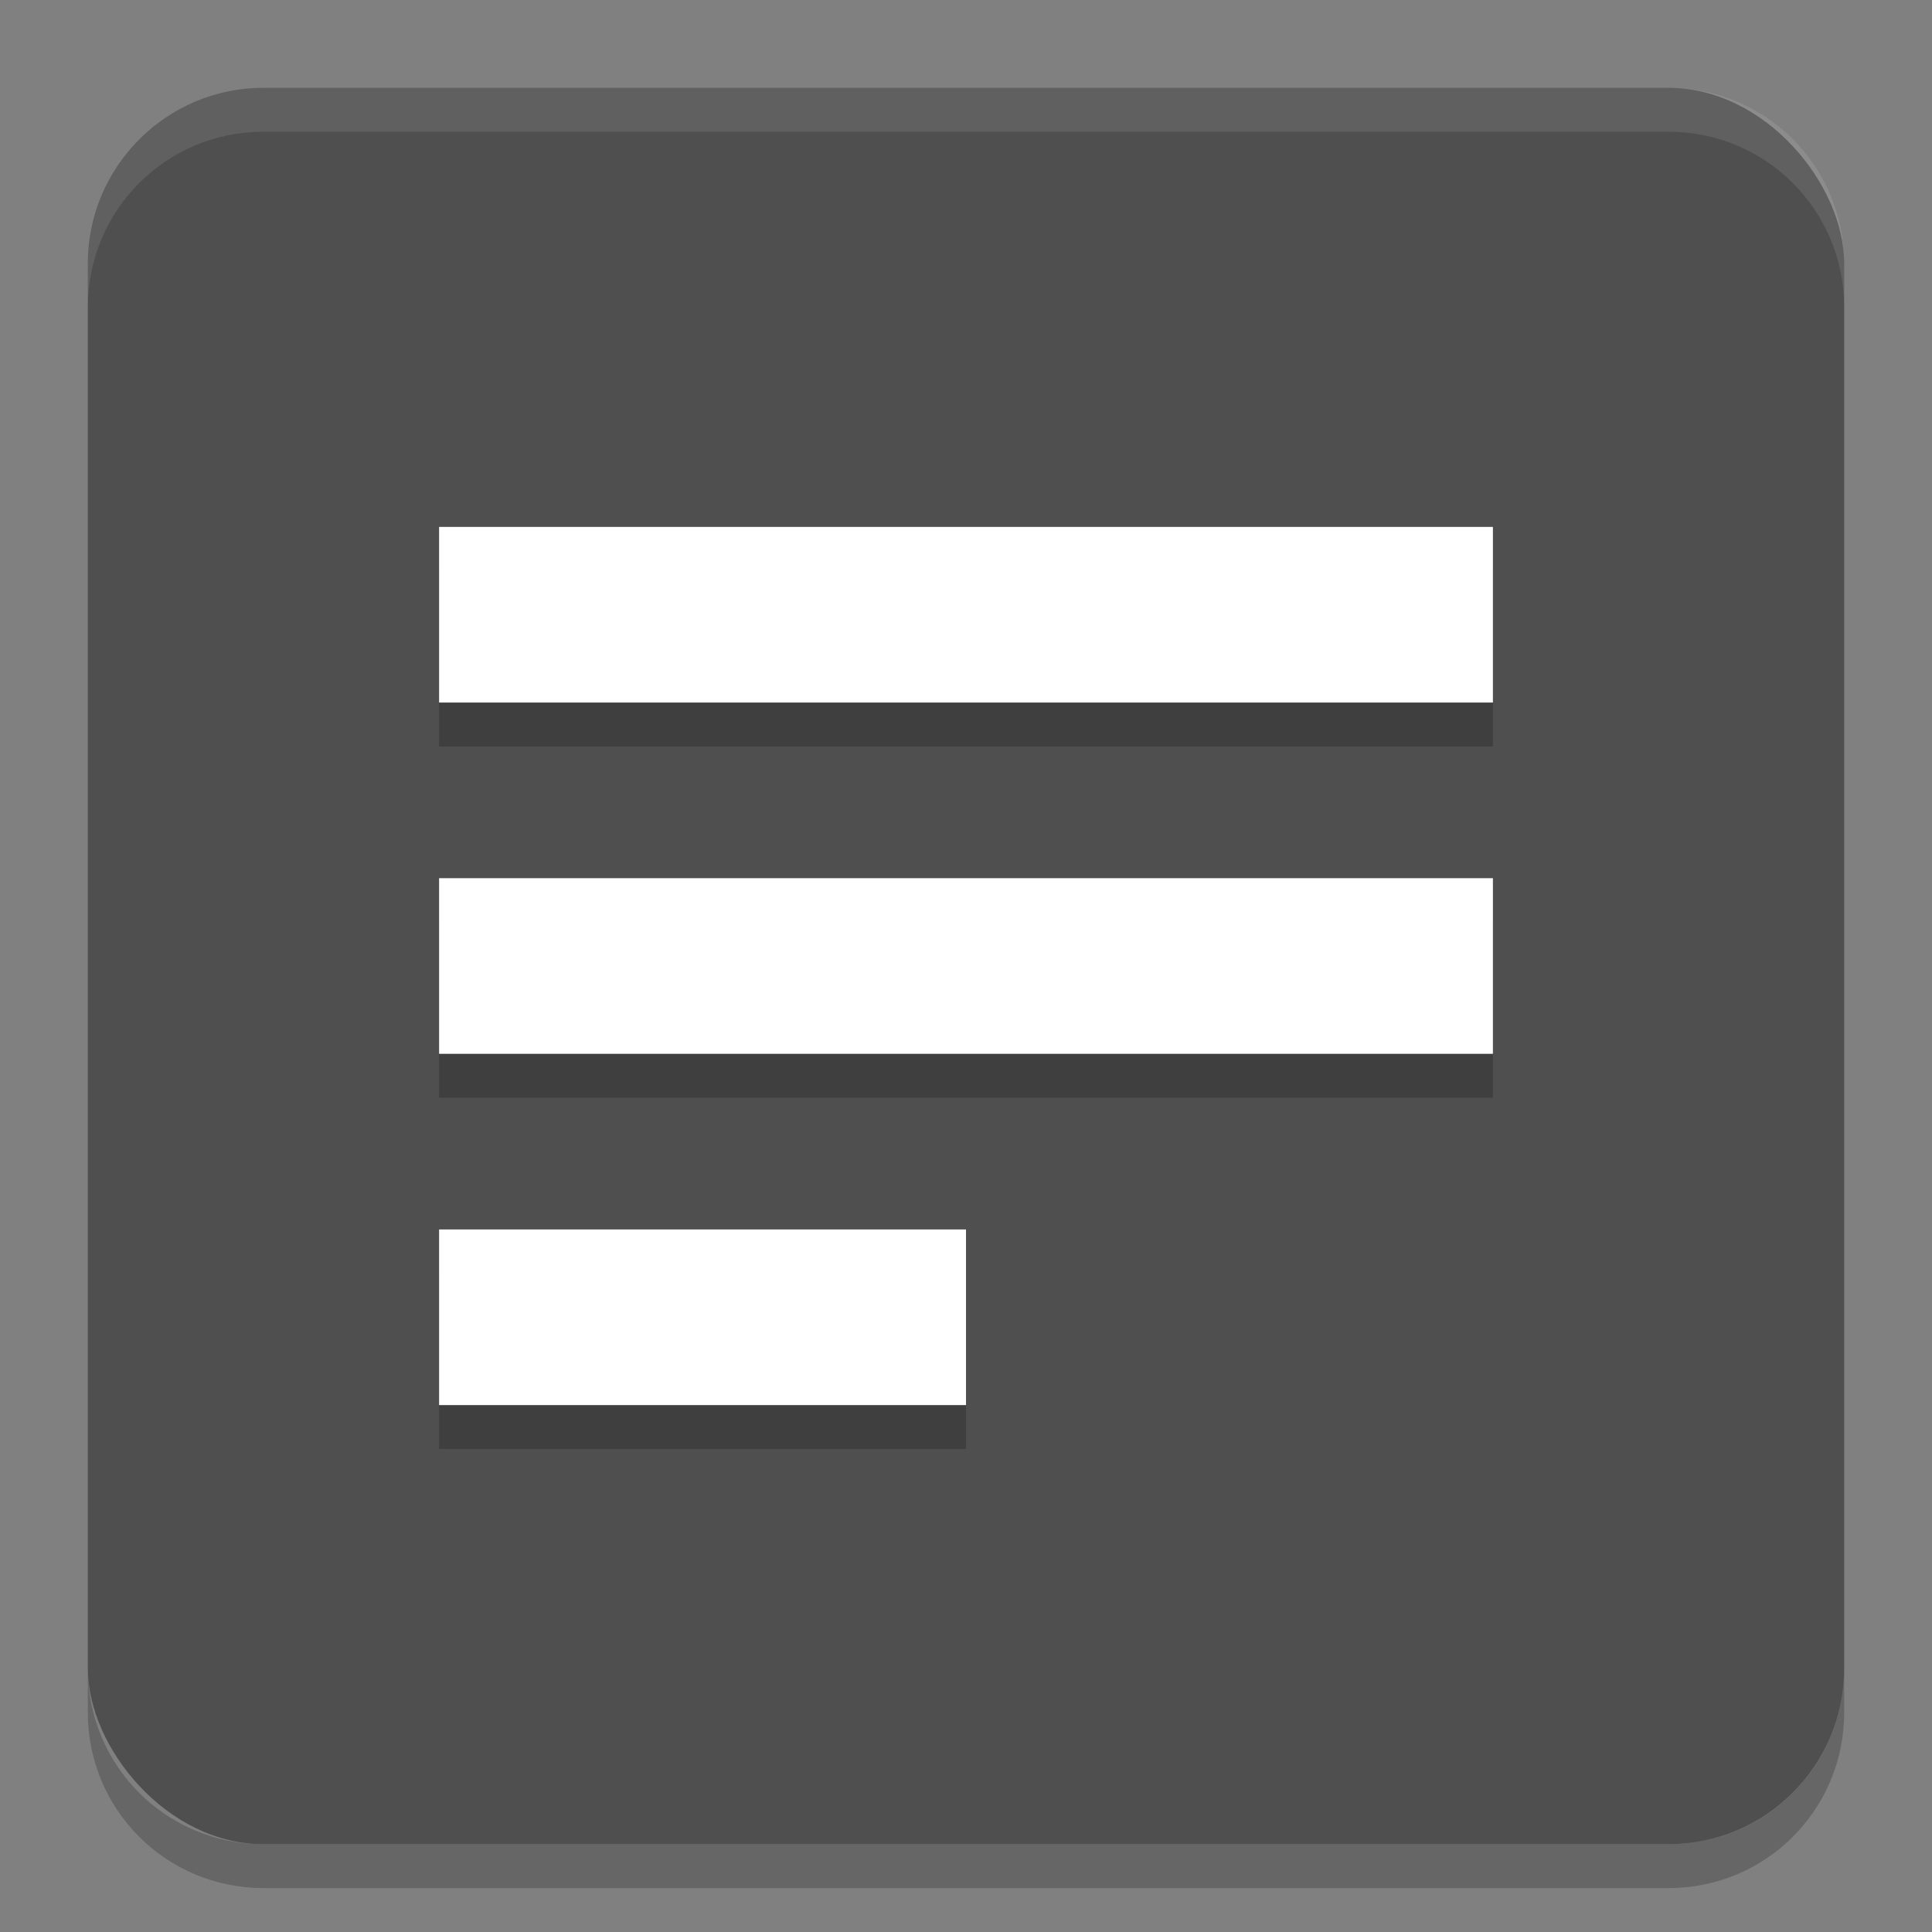 <svg width="22" height="22" version="1" xmlns="http://www.w3.org/2000/svg">
 <rect width="100%" height="100%" fill="#808080" stroke="none"/>
 <path style="opacity:0.2" d="m1 19v0.5c0 1.108 0.892 2 2 2h16c1.108 0 2-0.892 2-2v-0.5c0 1.108-0.892 2-2 2h-16c-1.108 0-2-0.892-2-2z"/>
 <rect style="fill:#4f4f4f" x="1" y="1" width="20" height="20" rx="2"/>
 <path style="fill:#ffffff;opacity:0.1" d="m3 1c-1.108 0-2 0.892-2 2v0.5c0-1.108 0.892-2 2-2h16c1.108 0 2 0.892 2 2v-0.5c0-1.108-0.892-2-2-2z"/>
 <path style="opacity:0.2" d="m5 6.5v2h12v-2zm0 4v2h12v-2zm0 4v2h6v-2z"/>
 <path style="fill:#ffffff" d="m5 6v2h12v-2zm0 4v2h12v-2zm0 4v2h6v-2z"/>
</svg>
